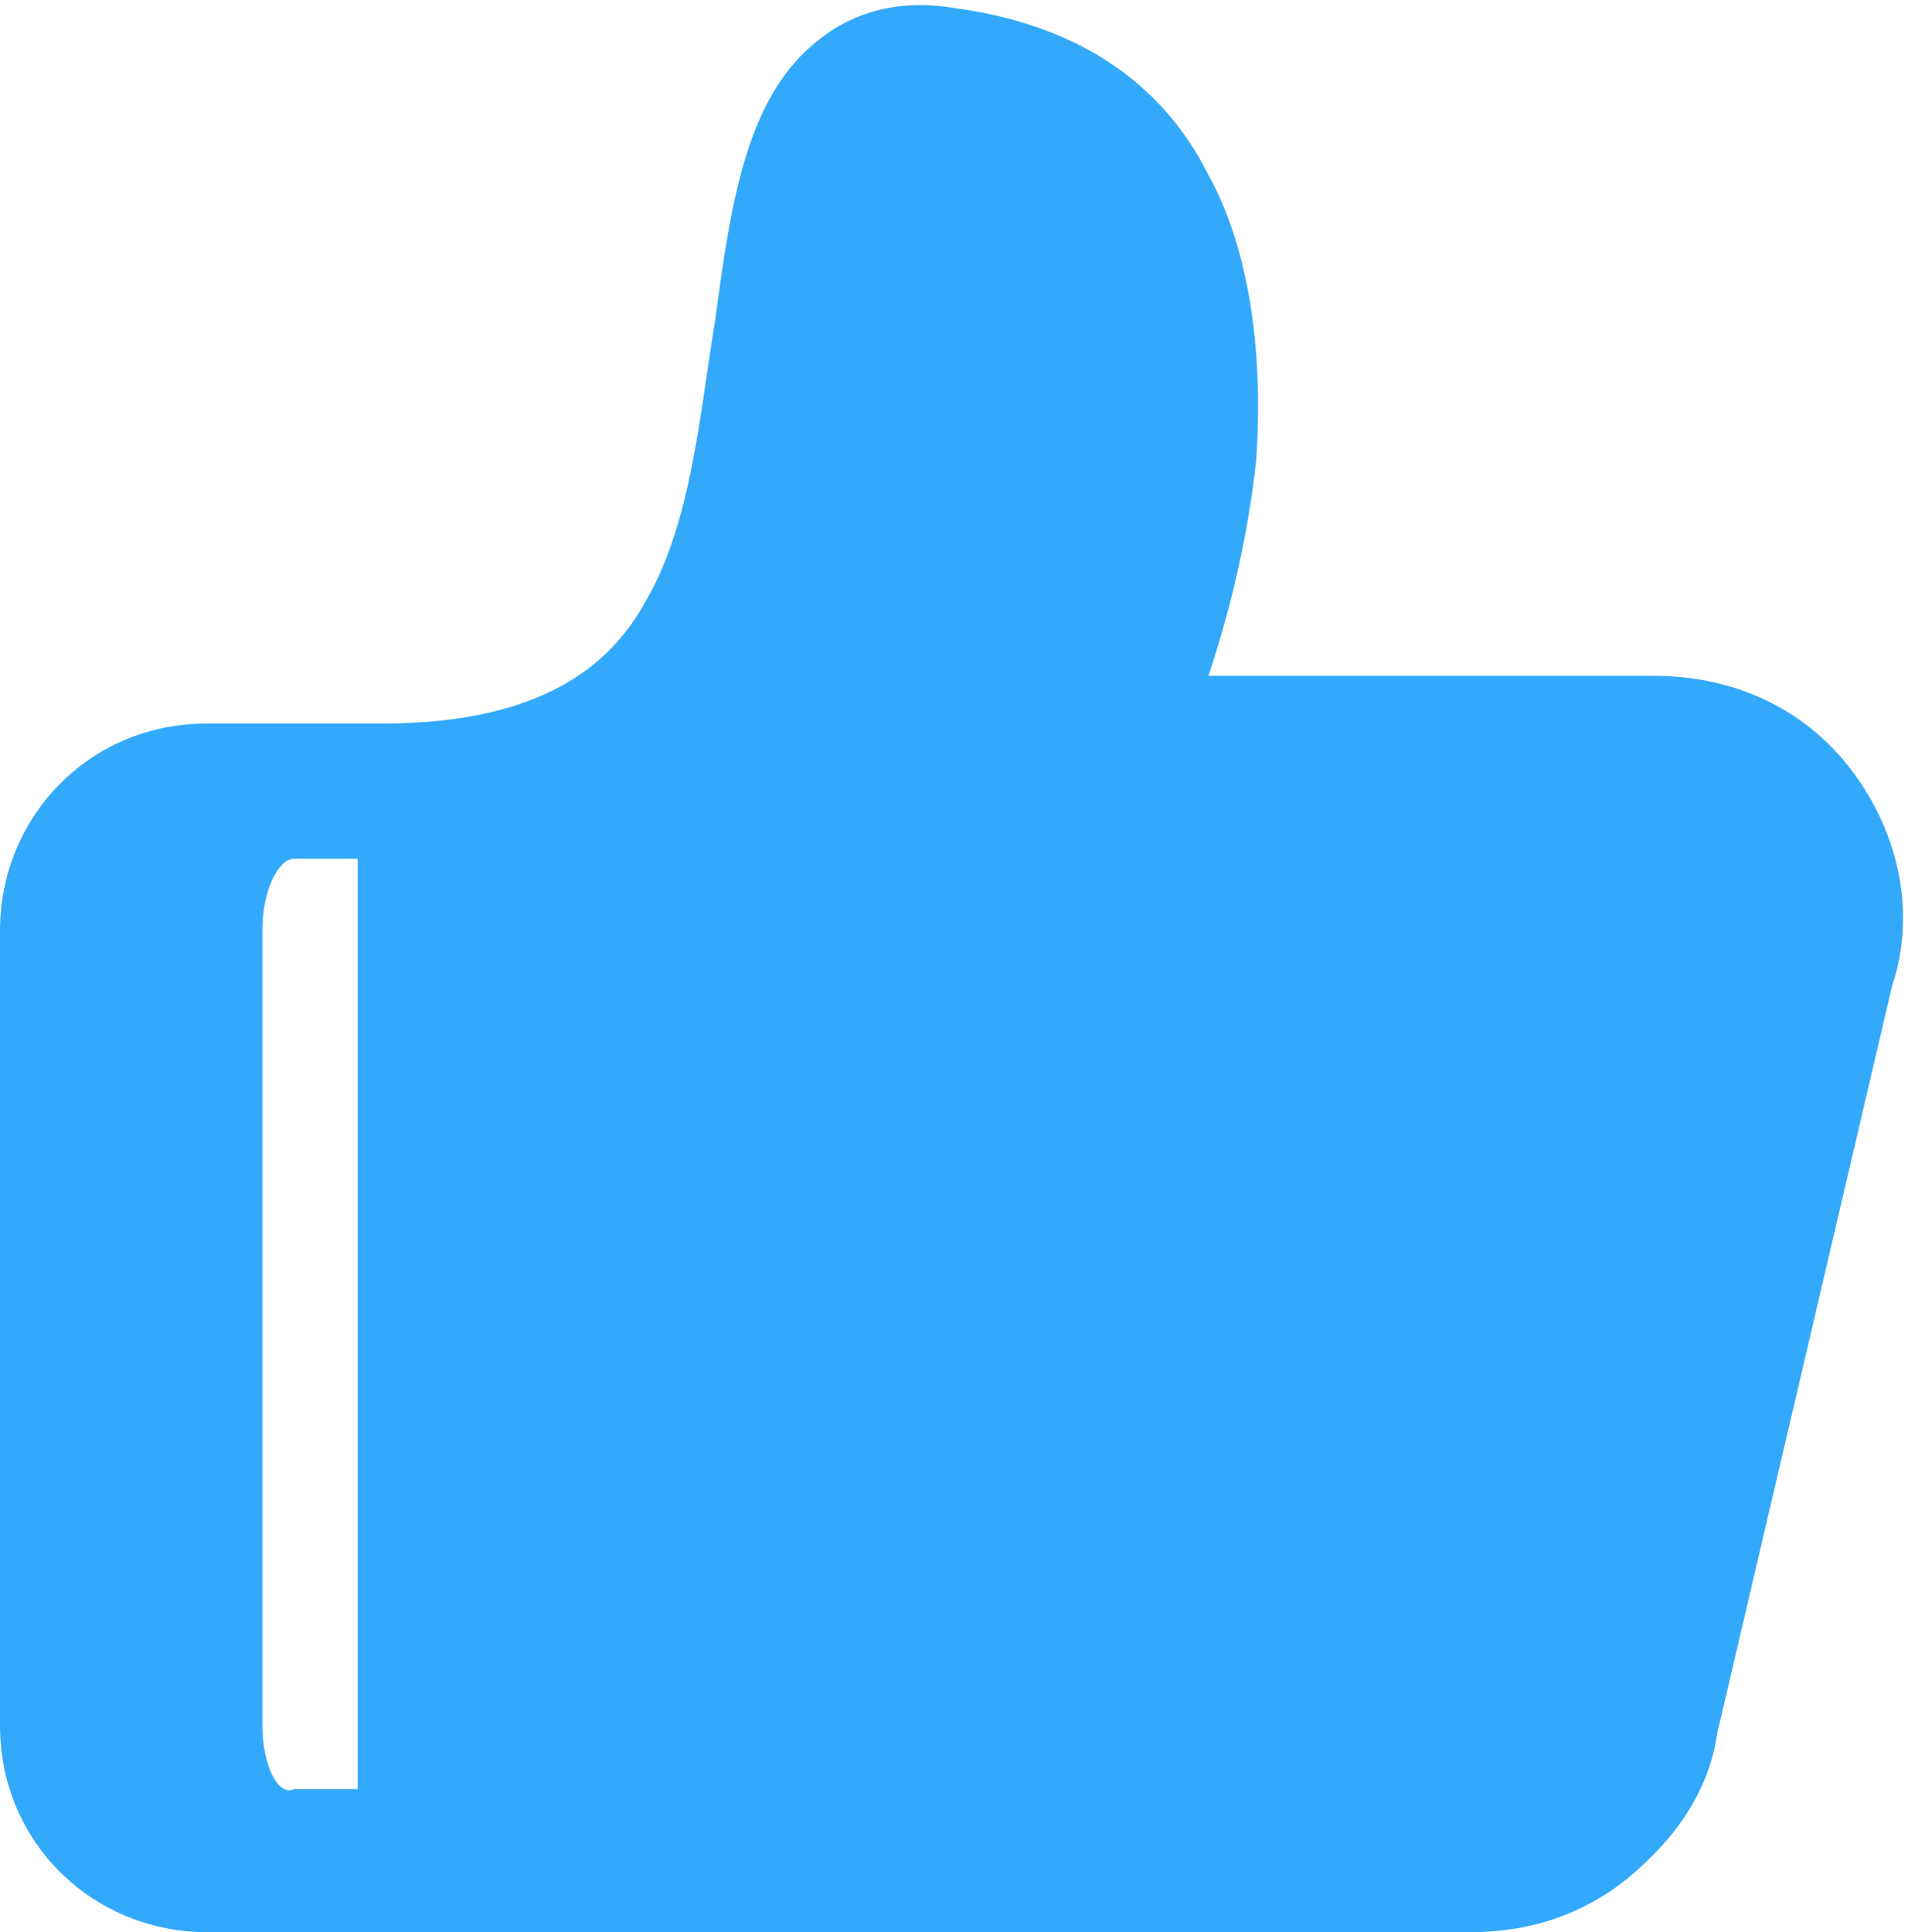 <?xml version="1.0" encoding="utf-8"?>
<!-- Generator: Adobe Illustrator 19.0.0, SVG Export Plug-In . SVG Version: 6.00 Build 0)  -->
<svg version="1.1" id="图层_1" xmlns="http://www.w3.org/2000/svg" xmlns:xlink="http://www.w3.org/1999/xlink" x="0px" y="0px"
	 viewBox="-277 408.7 24 24.3" style="enable-background:new -277 408.7 24 24.3;" xml:space="preserve">
<style type="text/css">
	.st0{fill:#33a9fc;}
</style>
<path class="st0" d="M-253.7,418.4c-0.6-0.8-1.5-1.2-2.5-1.2h-5.6c0.3-0.9,0.5-1.8,0.6-2.7c0.1-1.4-0.1-2.7-0.6-3.6
	c-0.6-1.2-1.7-1.9-3.2-2.1c-0.6-0.1-1.2,0-1.7,0.4c-0.9,0.7-1.1,2-1.3,3.5c-0.2,1.2-0.3,2.6-0.9,3.6c-0.4,0.7-1.2,1.5-3.3,1.5h-2.2
	c-1.5,0-2.6,1.2-2.6,2.6v10c0,1.5,1.2,2.6,2.6,2.6h15.9c0.7,0,1.4-0.2,2-0.7c0.6-0.5,1-1.1,1.1-1.8l2.2-9.4
	C-252.9,420.2-253.1,419.2-253.7,418.4z M-273.7,430.4v-10c0-0.5,0.2-0.9,0.4-0.9h0.8v11.7h-0.8
	C-273.5,431.3-273.7,430.9-273.7,430.4z"/>
</svg>

